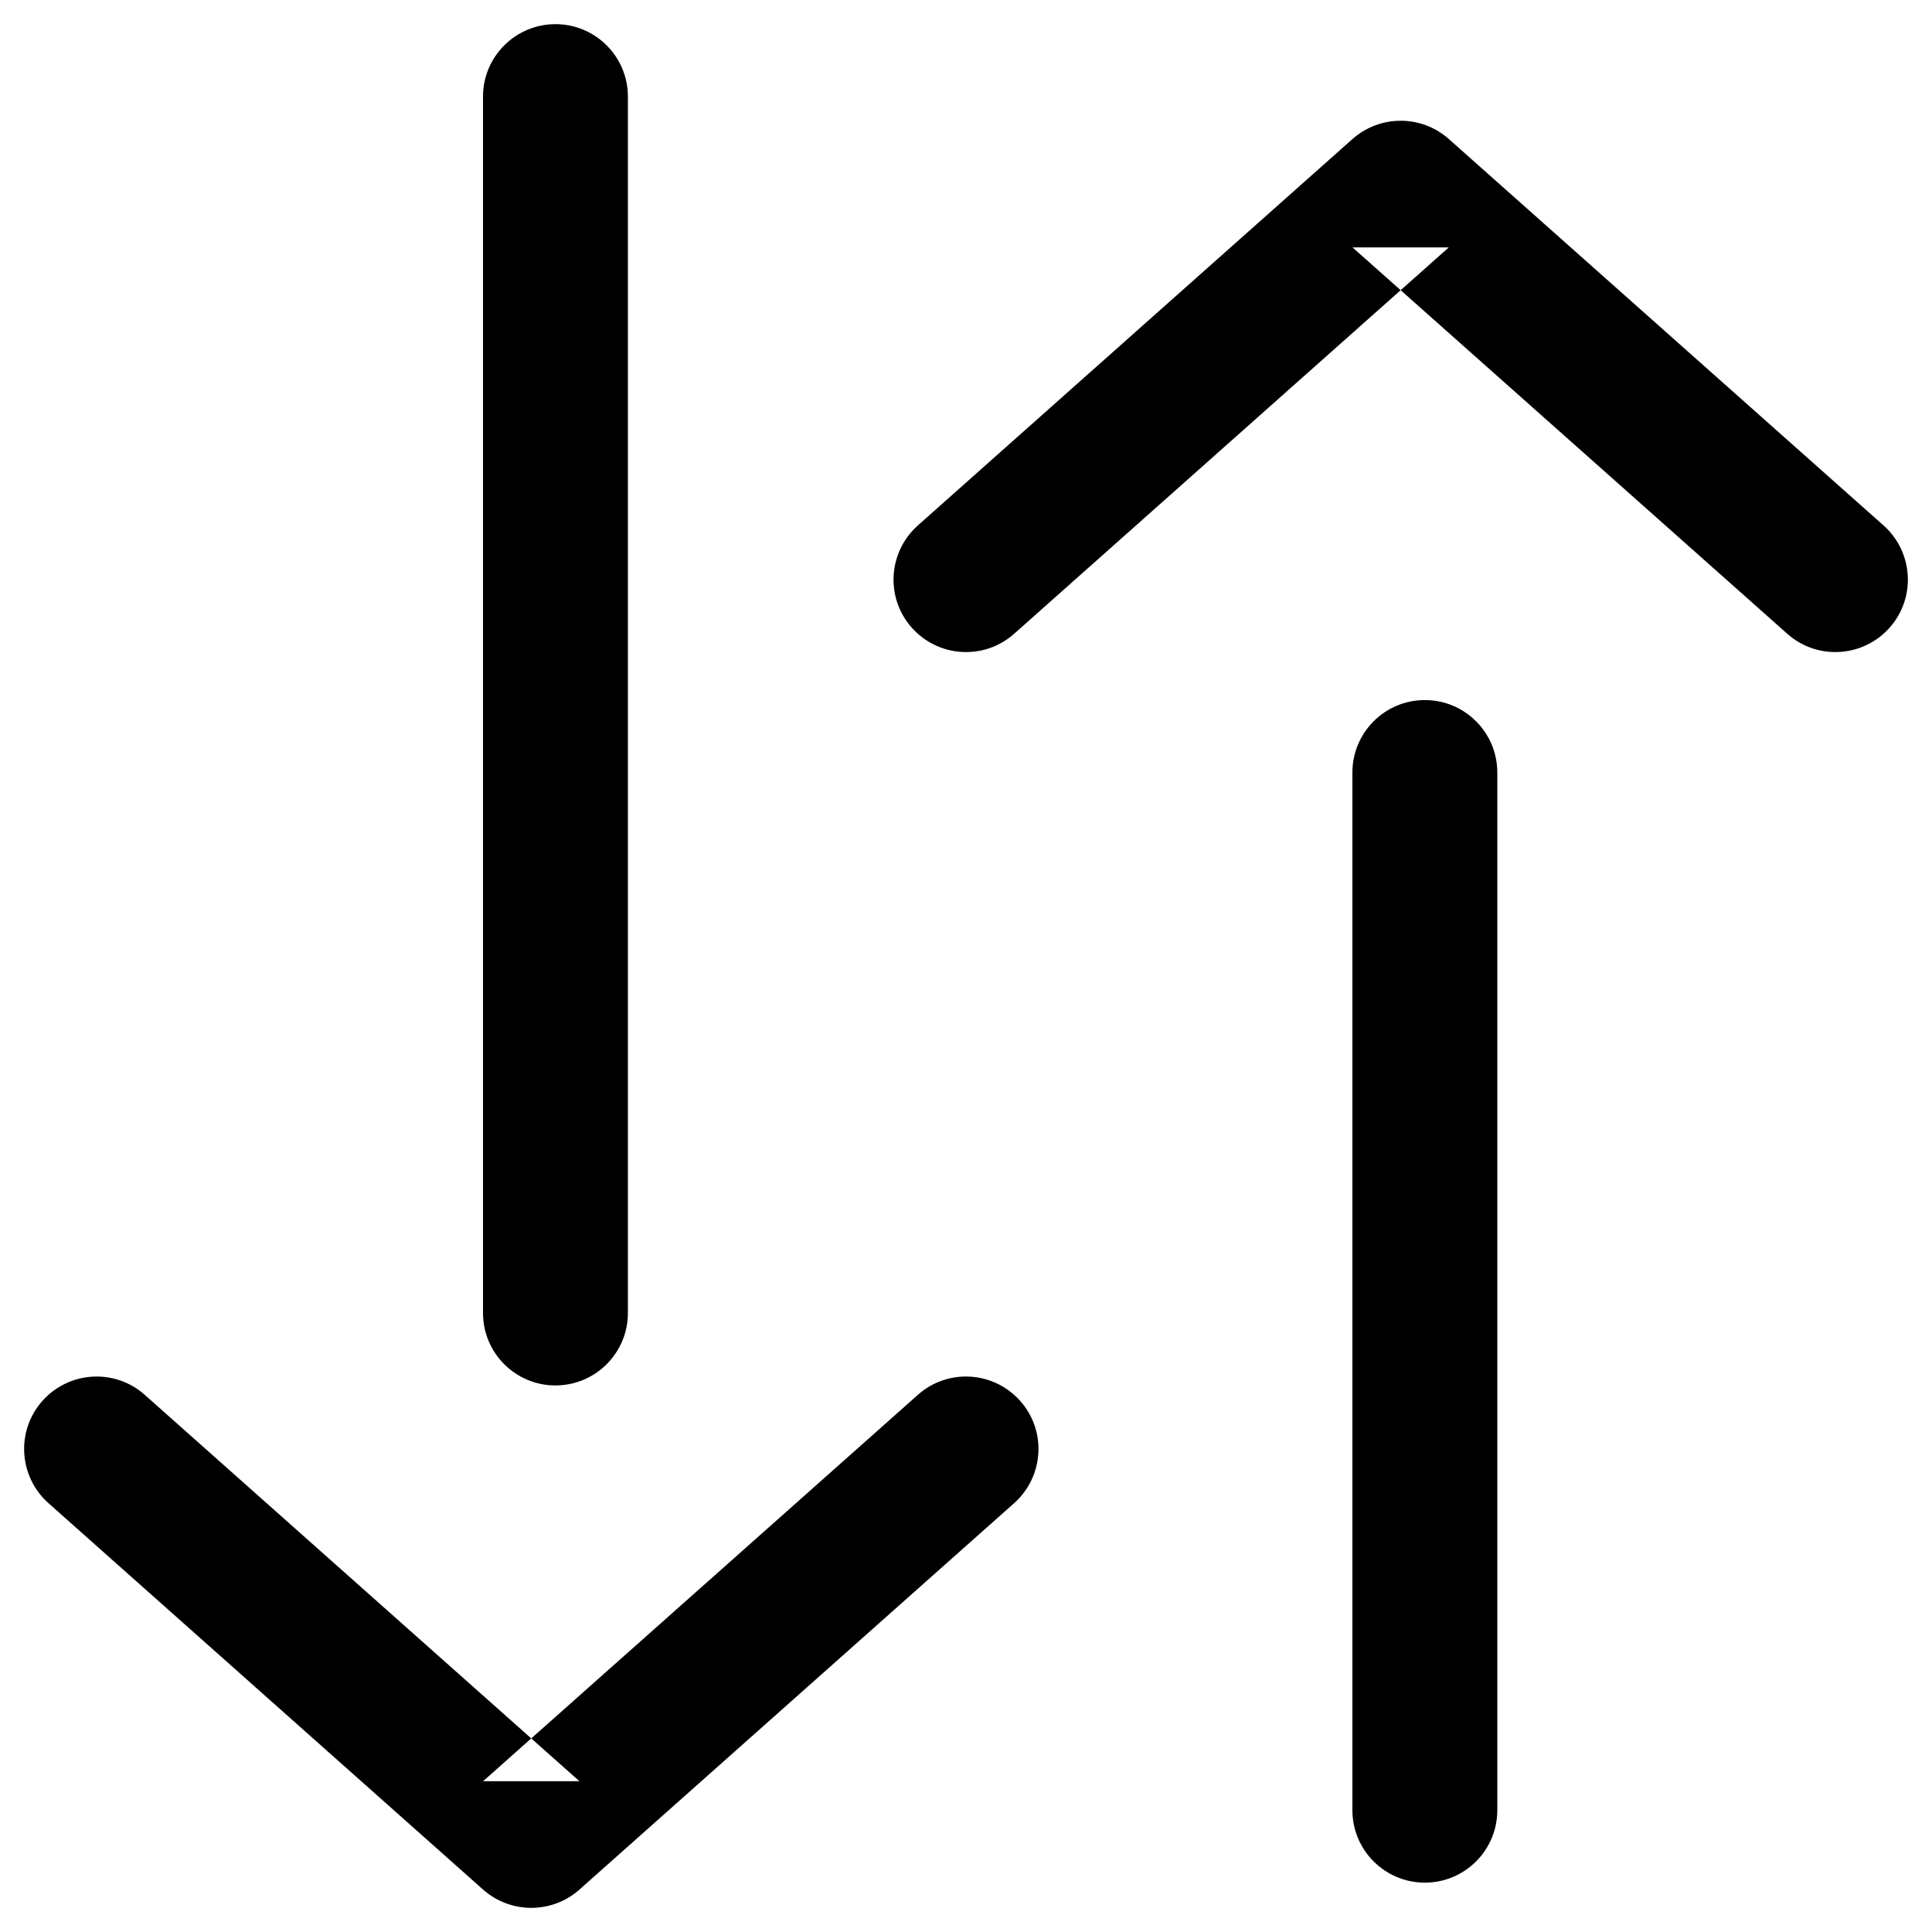 <?xml version="1.0" encoding="UTF-8" standalone="no"?>
<svg width="20px" height="20px" viewBox="0 0 20 20" version="1.1" xmlns="http://www.w3.org/2000/svg" xmlns:xlink="http://www.w3.org/1999/xlink" xmlns:sketch="http://www.bohemiancoding.com/sketch/ns">
    <!-- Generator: Sketch 3.2.2 (9983) - http://www.bohemiancoding.com/sketch -->
    <title>0011_sort</title>
    <desc>Created with Sketch.</desc>
    <defs></defs>
    <g id="Page-1" stroke="none" stroke-width="1" fill="none" fill-rule="evenodd" sketch:type="MSPage">
        <g id="0011_sort" sketch:type="MSArtboardGroup" fill="#000000">
            <path d="M6.5,1 C6.5,0.586 6.164,0.25 5.75,0.25 C5.336,0.25 5,0.586 5,1 L5,13.592 C5,14.006 5.336,14.342 5.75,14.342 C6.164,14.342 6.5,14.006 6.5,13.592 L6.5,1 Z" id="Stroke-8" sketch:type="MSShapeGroup"></path>
            <path d="M5.001,18.439 L5.998,18.439 L1.498,14.439 C1.189,14.164 0.715,14.192 0.439,14.502 C0.164,14.811 0.192,15.285 0.502,15.561 L5.001,19.561 C5.286,19.813 5.714,19.813 5.998,19.561 L10.498,15.561 C10.808,15.285 10.836,14.811 10.561,14.502 C10.285,14.192 9.811,14.164 9.502,14.439 L5.001,18.439 Z" id="Stroke-5" sketch:type="MSShapeGroup"></path>
            <path d="M14,18.739 C14,19.153 14.336,19.489 14.75,19.489 C15.164,19.489 15.5,19.153 15.5,18.739 L15.5,7.997 C15.5,7.583 15.164,7.247 14.75,7.247 C14.336,7.247 14,7.583 14,7.997 L14,18.739 Z" id="Stroke-6" sketch:type="MSShapeGroup"></path>
            <path d="M14.998,2.561 L14.001,2.561 L18.502,6.561 C18.811,6.836 19.285,6.808 19.561,6.498 C19.836,6.189 19.808,5.715 19.498,5.439 L14.998,1.439 C14.714,1.187 14.286,1.187 14.001,1.439 L9.502,5.439 C9.192,5.715 9.164,6.189 9.439,6.498 C9.715,6.808 10.189,6.836 10.498,6.561 L14.998,2.561 Z" id="Stroke-7" sketch:type="MSShapeGroup"></path>
        </g>
    </g>
</svg>